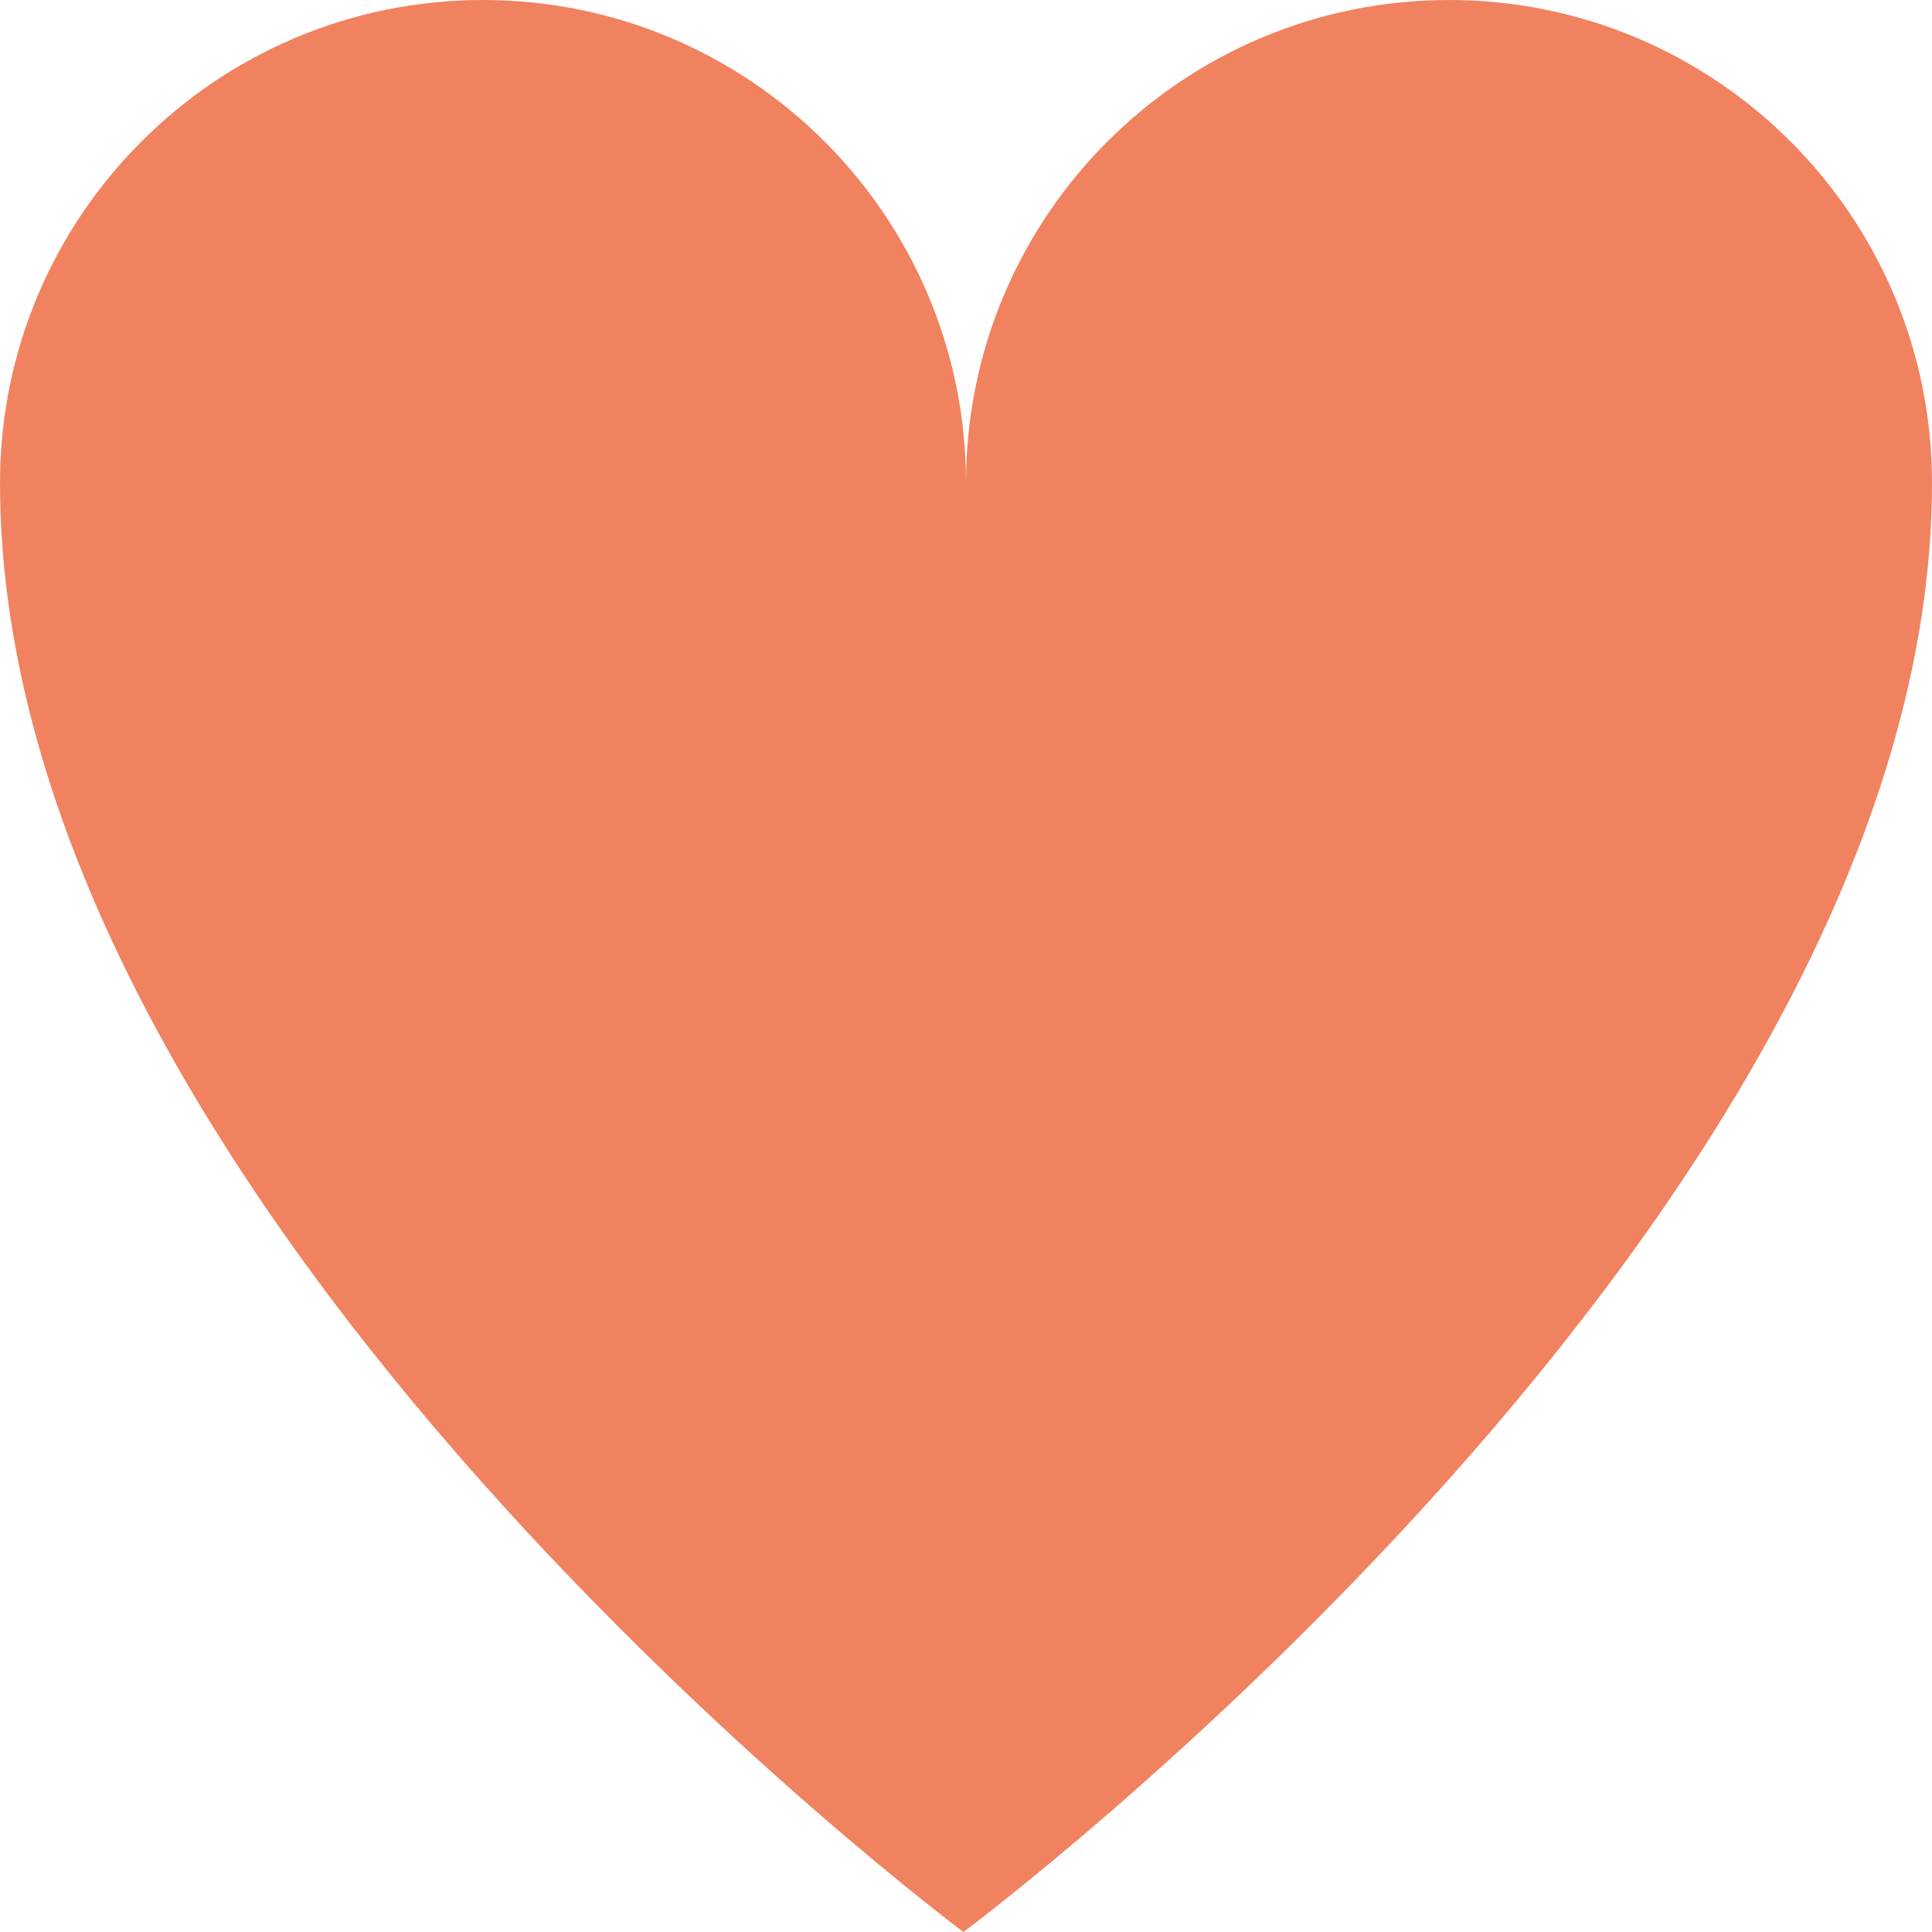<?xml version="1.0" encoding="utf-8"?>
<!-- Generator: Adobe Illustrator 17.0.0, SVG Export Plug-In . SVG Version: 6.00 Build 0)  -->
<!DOCTYPE svg PUBLIC "-//W3C//DTD SVG 1.1//EN" "http://www.w3.org/Graphics/SVG/1.1/DTD/svg11.dtd">
<svg version="1.1" id="Layer_1" xmlns="http://www.w3.org/2000/svg" xmlns:xlink="http://www.w3.org/1999/xlink" x="0px" y="0px"
	 width="16px" height="16px" viewBox="0.5 16.5 16 16" enable-background="new 0.5 16.5 16 16" xml:space="preserve">
<path fill="#F18260" d="M16.5,20.5c0-2.209-1.791-4-4-4s-4,1.791-4,4c0-2.209-1.791-4-4-4s-4,1.791-4,4c0,6.062,7.979,12,7.979,12
	S16.5,26.531,16.5,20.5z"/>
</svg>
